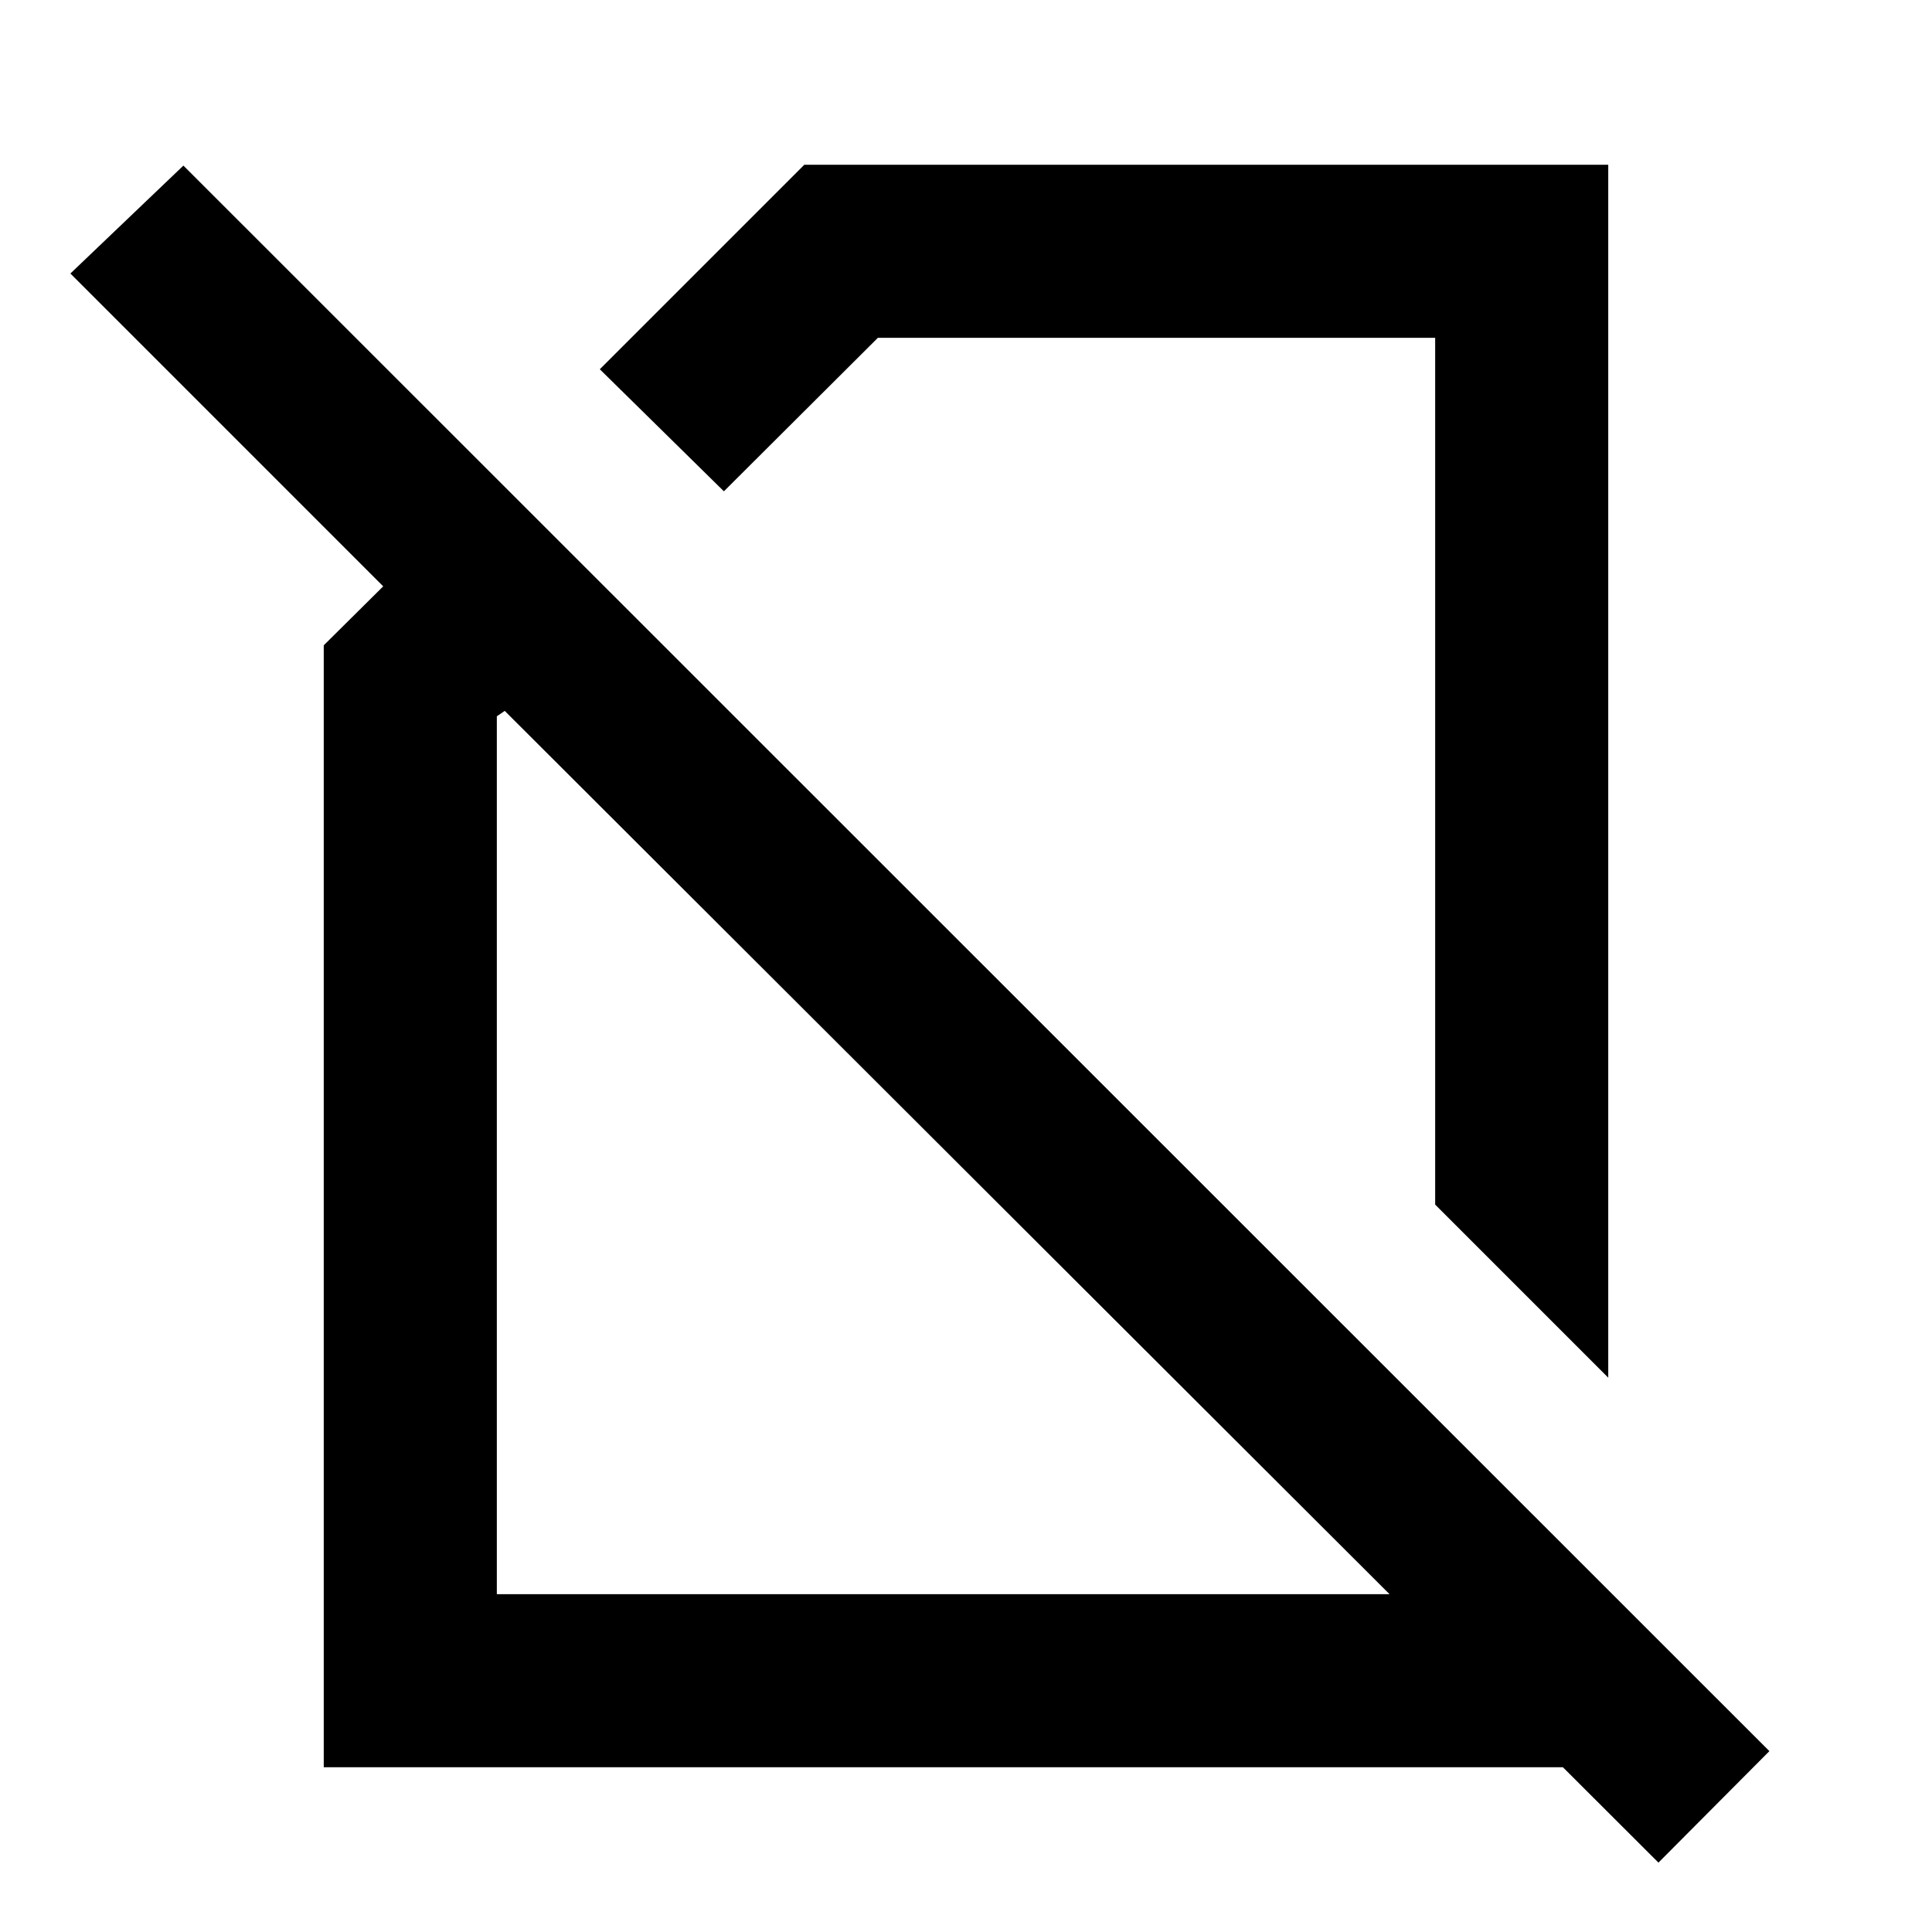 <svg xmlns="http://www.w3.org/2000/svg" height="24" viewBox="0 -960 960 960" width="24"><path d="m799.13-275.43-86-86.01v-430.69H436.2l-76.5 76.26-61.66-60.65 101.61-101.61h399.48v602.7Zm24.94 240.95L250.8-606.76l-3.93 2.69v436.2h466.26v-87.83l86 86v87.83H160.87v-557.48l29.54-29.3L34.98-824.09l56.15-53.63L879.2-89.87l-55.13 55.39ZM540.41-535.15ZM472.87-384.2Z"/></svg>